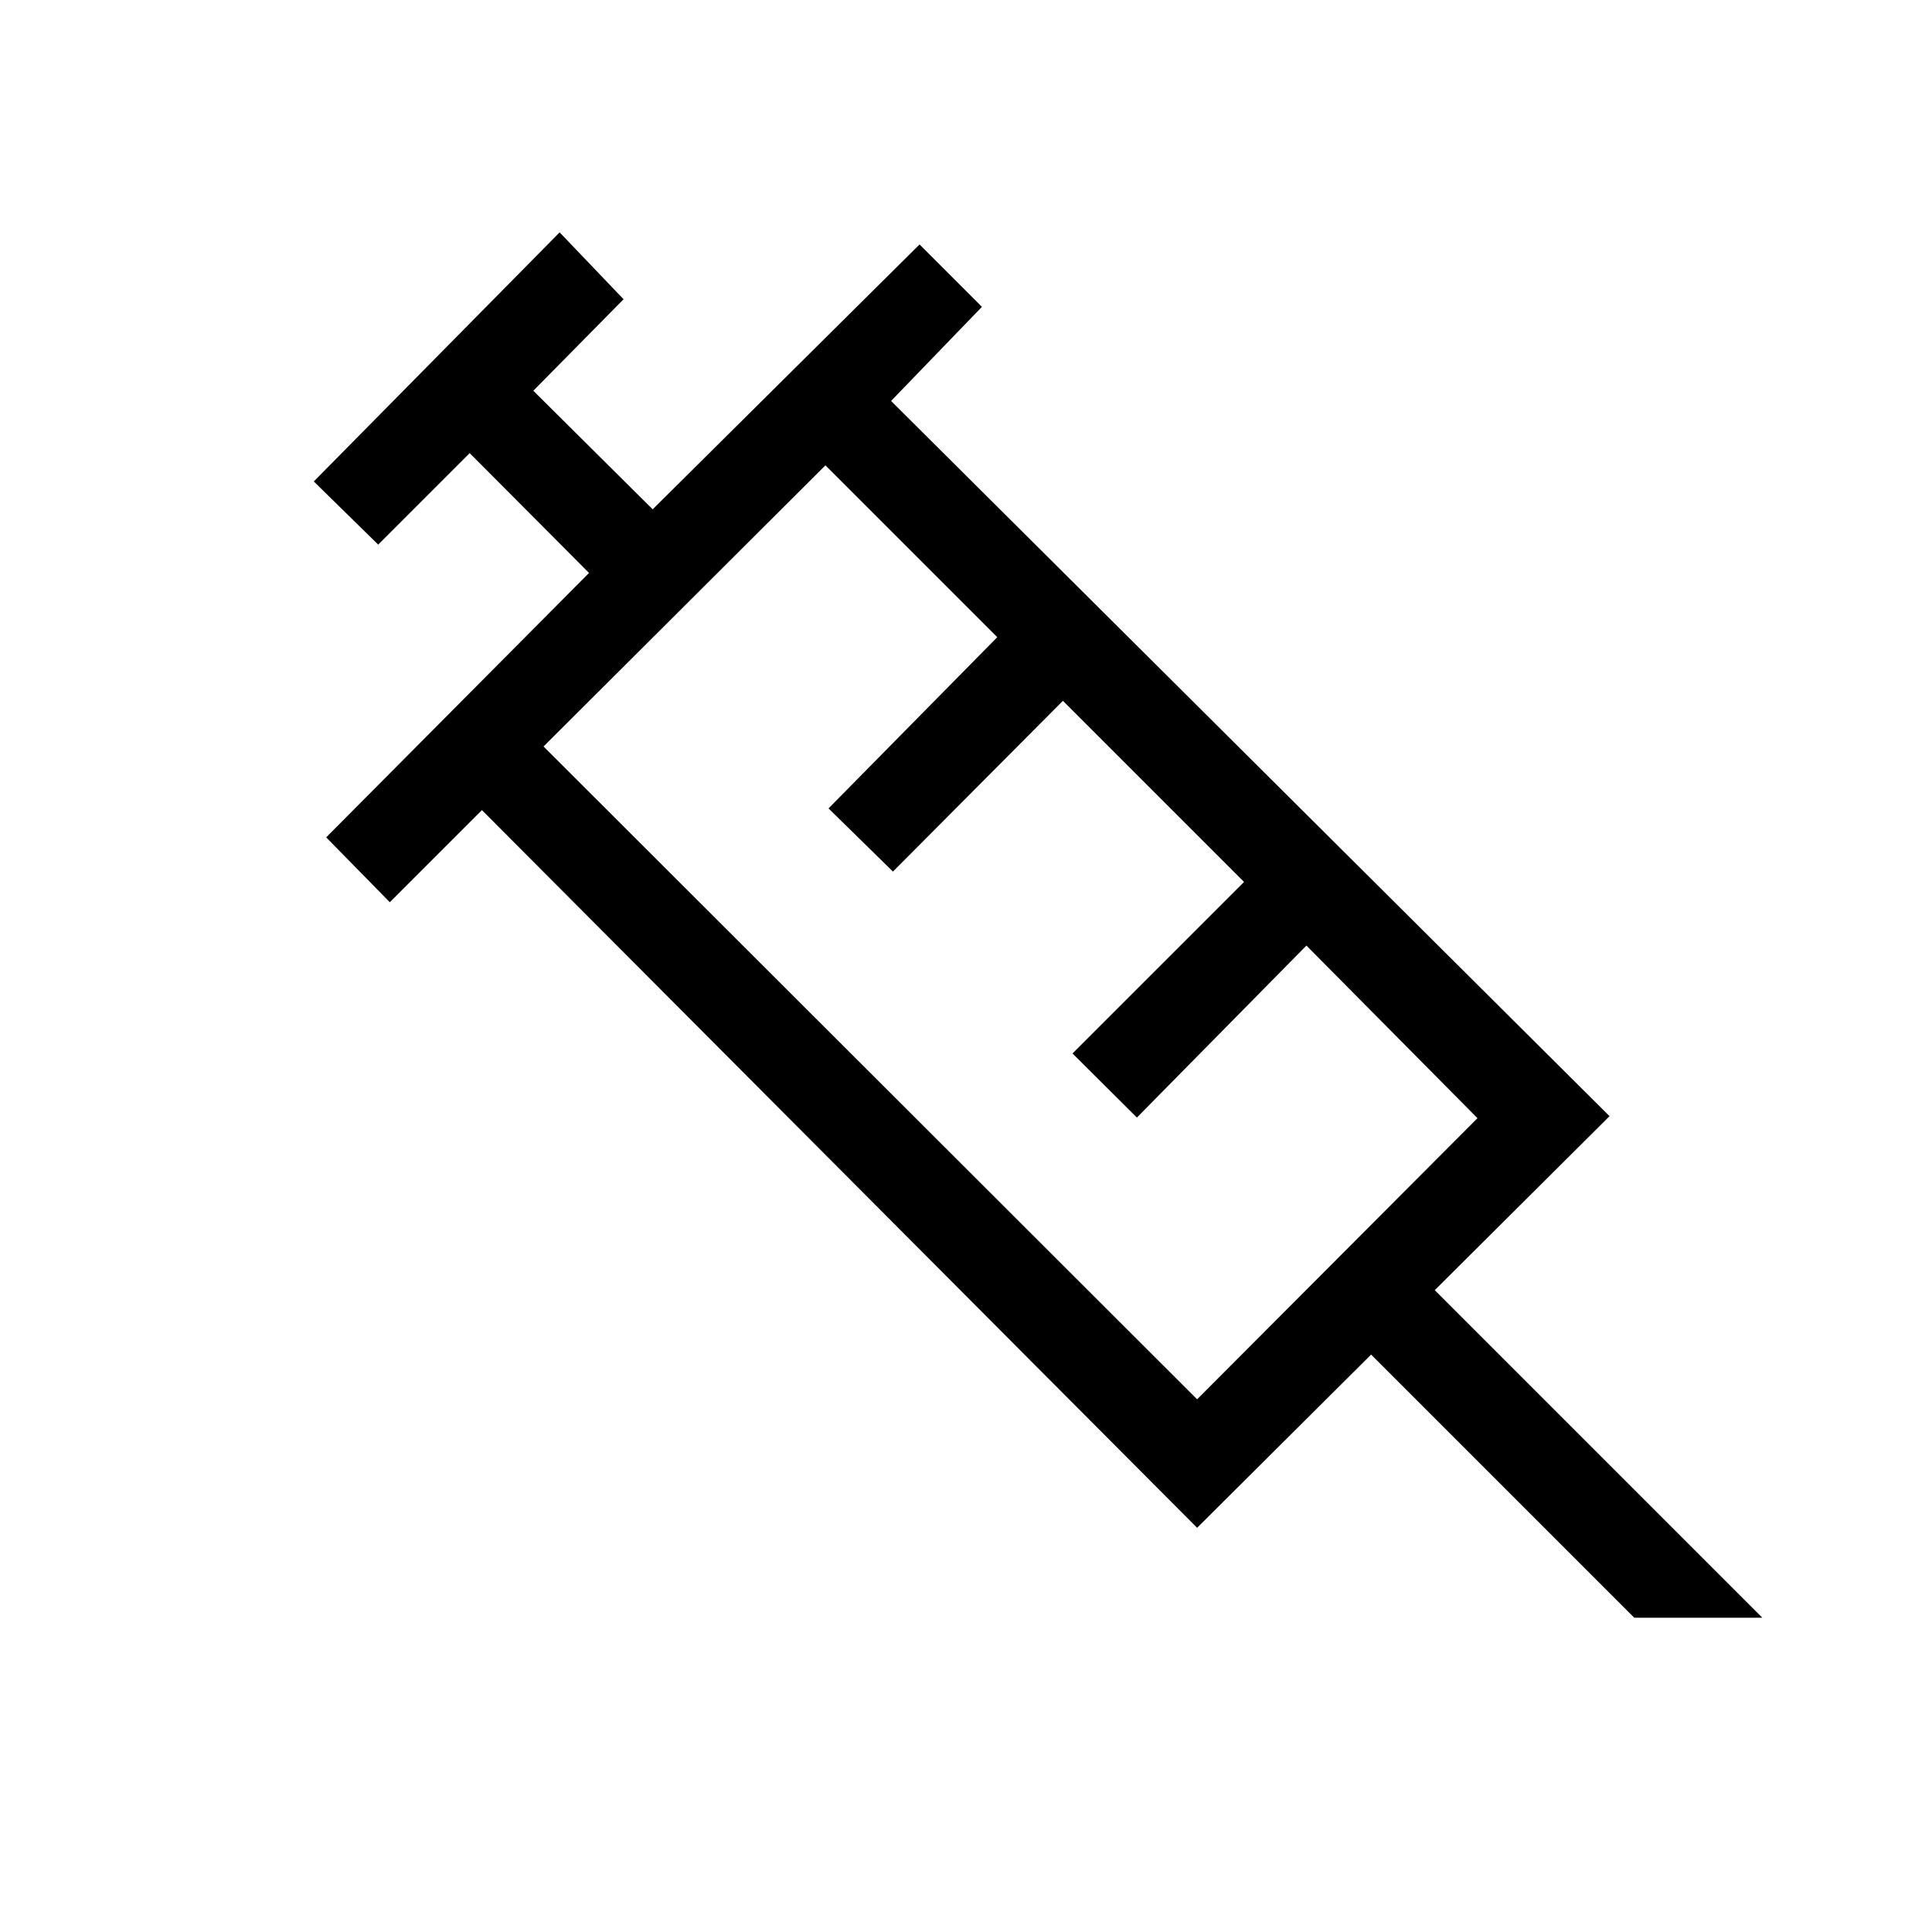 <svg xmlns="http://www.w3.org/2000/svg" width="48" height="48" viewBox="0 -960 960 960"><path d="m187.924-689.384-31.999-31.384 122.153-123.768 31.768 33.23L265-765.845l59.308 58.924 132.614-131.615 31 31-45.153 46.768 356.998 355.383-86.846 86.461L875.69-156.155h-63.614l-130.77-130.77-86.461 86.077-355.382-356.614-45.769 45.769-31.615-32.23 130.615-131.384-59.308-59.538-45.462 45.461Zm82.153 100.308 324.768 324.383 139.308-139.692-85-85.769-84.231 85.461-31.999-31.846 85.231-85.23-90.001-90-84.461 84.845-31.999-31.383 83.846-85.077-85.385-85.385-140.077 139.693ZM265-594.153l8.847-8.847 131.23-131.23L265-594.153Z"/></svg>